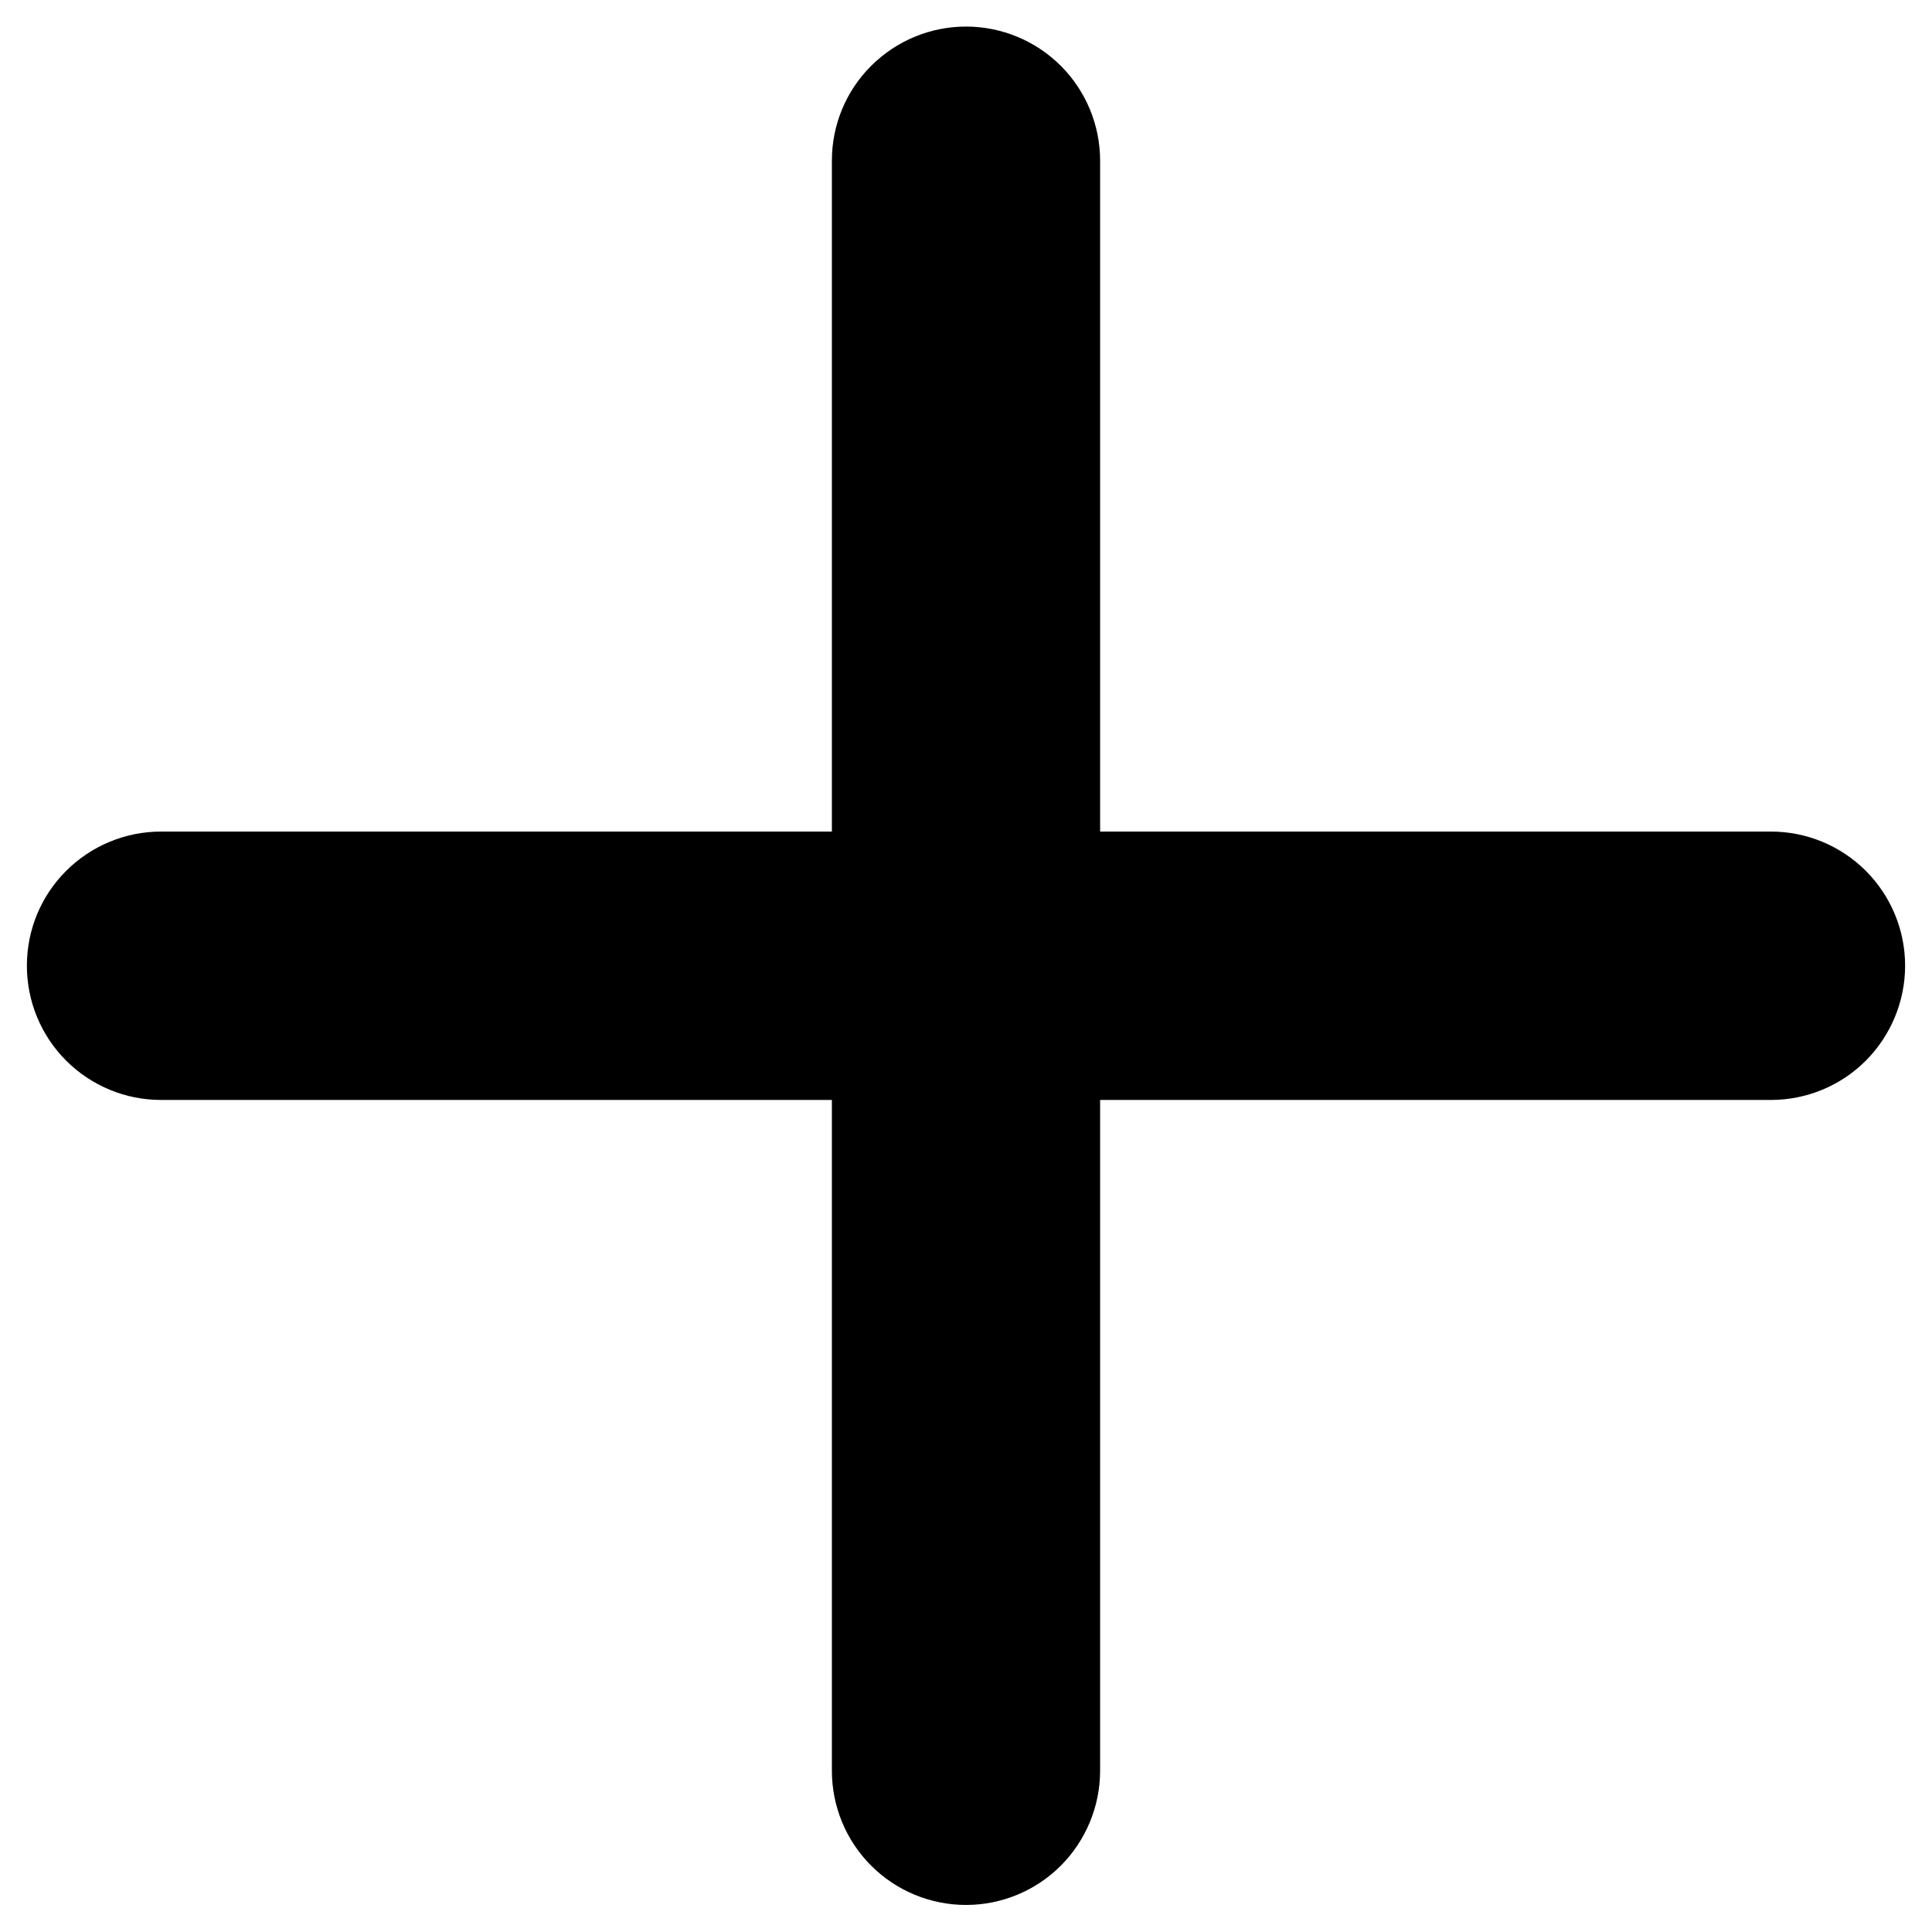 <svg width="12" height="12" viewBox="0 0 12 12" fill="none" xmlns="http://www.w3.org/2000/svg">
<path d="M11 6.832H6.833V10.998C6.833 11.219 6.745 11.431 6.589 11.588C6.433 11.744 6.221 11.832 6 11.832C5.779 11.832 5.567 11.744 5.411 11.588C5.254 11.431 5.167 11.219 5.167 10.998V6.832H1C0.779 6.832 0.567 6.744 0.411 6.588C0.254 6.431 0.167 6.219 0.167 5.998C0.167 5.777 0.254 5.565 0.411 5.409C0.567 5.253 0.779 5.165 1 5.165H5.167V0.998C5.167 0.777 5.254 0.565 5.411 0.409C5.567 0.253 5.779 0.165 6 0.165C6.221 0.165 6.433 0.253 6.589 0.409C6.745 0.565 6.833 0.777 6.833 0.998V5.165H11C11.221 5.165 11.433 5.253 11.589 5.409C11.745 5.565 11.833 5.777 11.833 5.998C11.833 6.219 11.745 6.431 11.589 6.588C11.433 6.744 11.221 6.832 11 6.832Z" fill="currentColor"/>
</svg>
